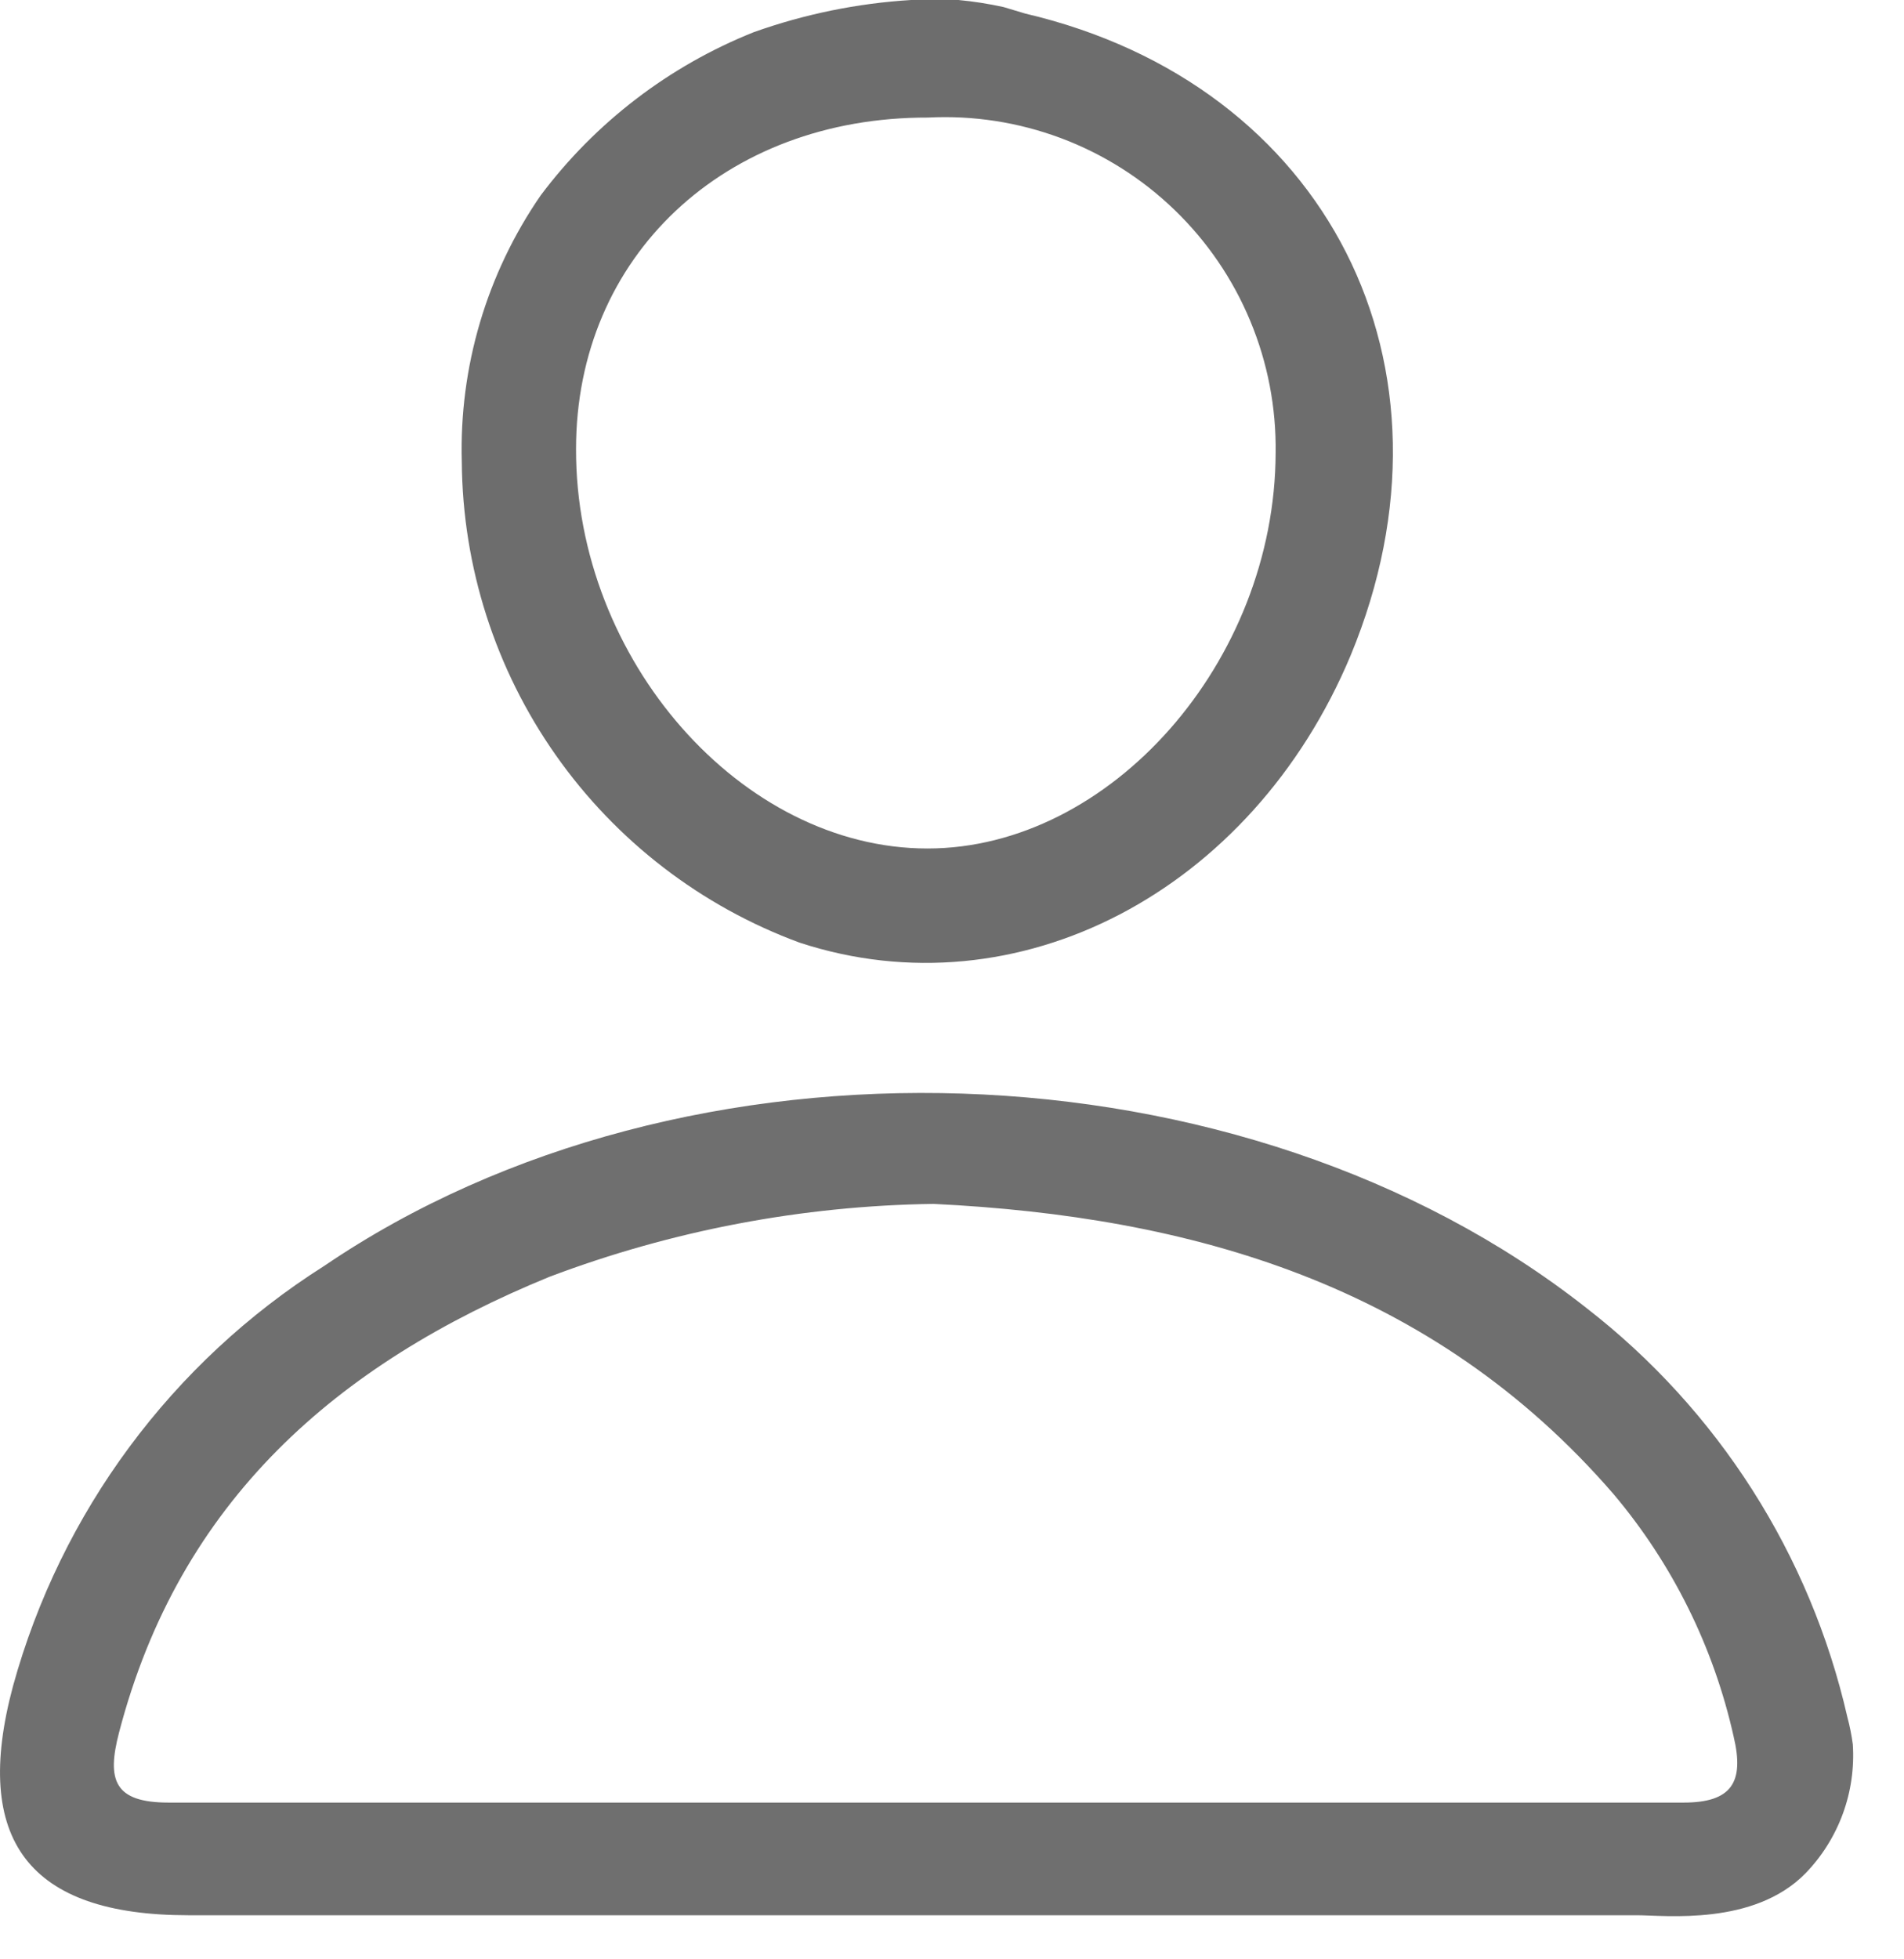 <svg width="35" height="36" viewBox="0 0 35 36" fill="none" xmlns="http://www.w3.org/2000/svg">
<path d="M34.059 32.05C34.036 31.881 34.003 31.714 33.959 31.55C33.277 28.564 31.581 25.906 29.159 24.03C22.869 19.08 12.609 18.74 5.959 23.26C3.158 25.032 1.119 27.785 0.239 30.98C-0.521 33.81 0.529 35.19 3.459 35.19C12.339 35.19 21.209 35.19 30.089 35.19C30.609 35.19 32.239 35.39 33.189 34.42C33.491 34.108 33.725 33.736 33.875 33.327C34.025 32.919 34.087 32.484 34.059 32.05ZM30.949 33.12H3.099C2.099 33.12 1.959 32.71 2.189 31.83C3.299 27.58 6.189 25.06 10.099 23.46C12.356 22.607 14.745 22.154 17.159 22.12C21.879 22.35 26.319 23.59 29.659 27.45C30.745 28.736 31.503 30.267 31.869 31.91C32.069 32.75 31.829 33.12 30.949 33.12Z" fill="#6F6F6F"/>
<path d="M18.849 0.25L18.449 0.13C18.175 0.07 17.898 0.026 17.619 0C17.399 0 17.099 0 16.749 0C15.762 0.06 14.79 0.259 13.859 0.59C12.301 1.211 10.945 2.249 9.939 3.59C8.947 5.028 8.439 6.744 8.489 8.49C8.504 10.418 9.106 12.296 10.216 13.874C11.325 15.451 12.889 16.654 14.699 17.32C18.699 18.63 23.009 16.39 24.829 12.04C27.029 6.73 24.399 1.55 18.849 0.25ZM17.049 15.59C13.629 15.59 10.579 12.12 10.589 8.25C10.589 4.71 13.319 2.15 17.059 2.16C17.89 2.117 18.72 2.246 19.5 2.537C20.279 2.829 20.99 3.277 21.589 3.855C22.188 4.432 22.662 5.126 22.982 5.895C23.302 6.663 23.461 7.488 23.449 8.32C23.439 12.16 20.409 15.59 17.049 15.59Z" fill="#6D6D6D"/>
</svg>
